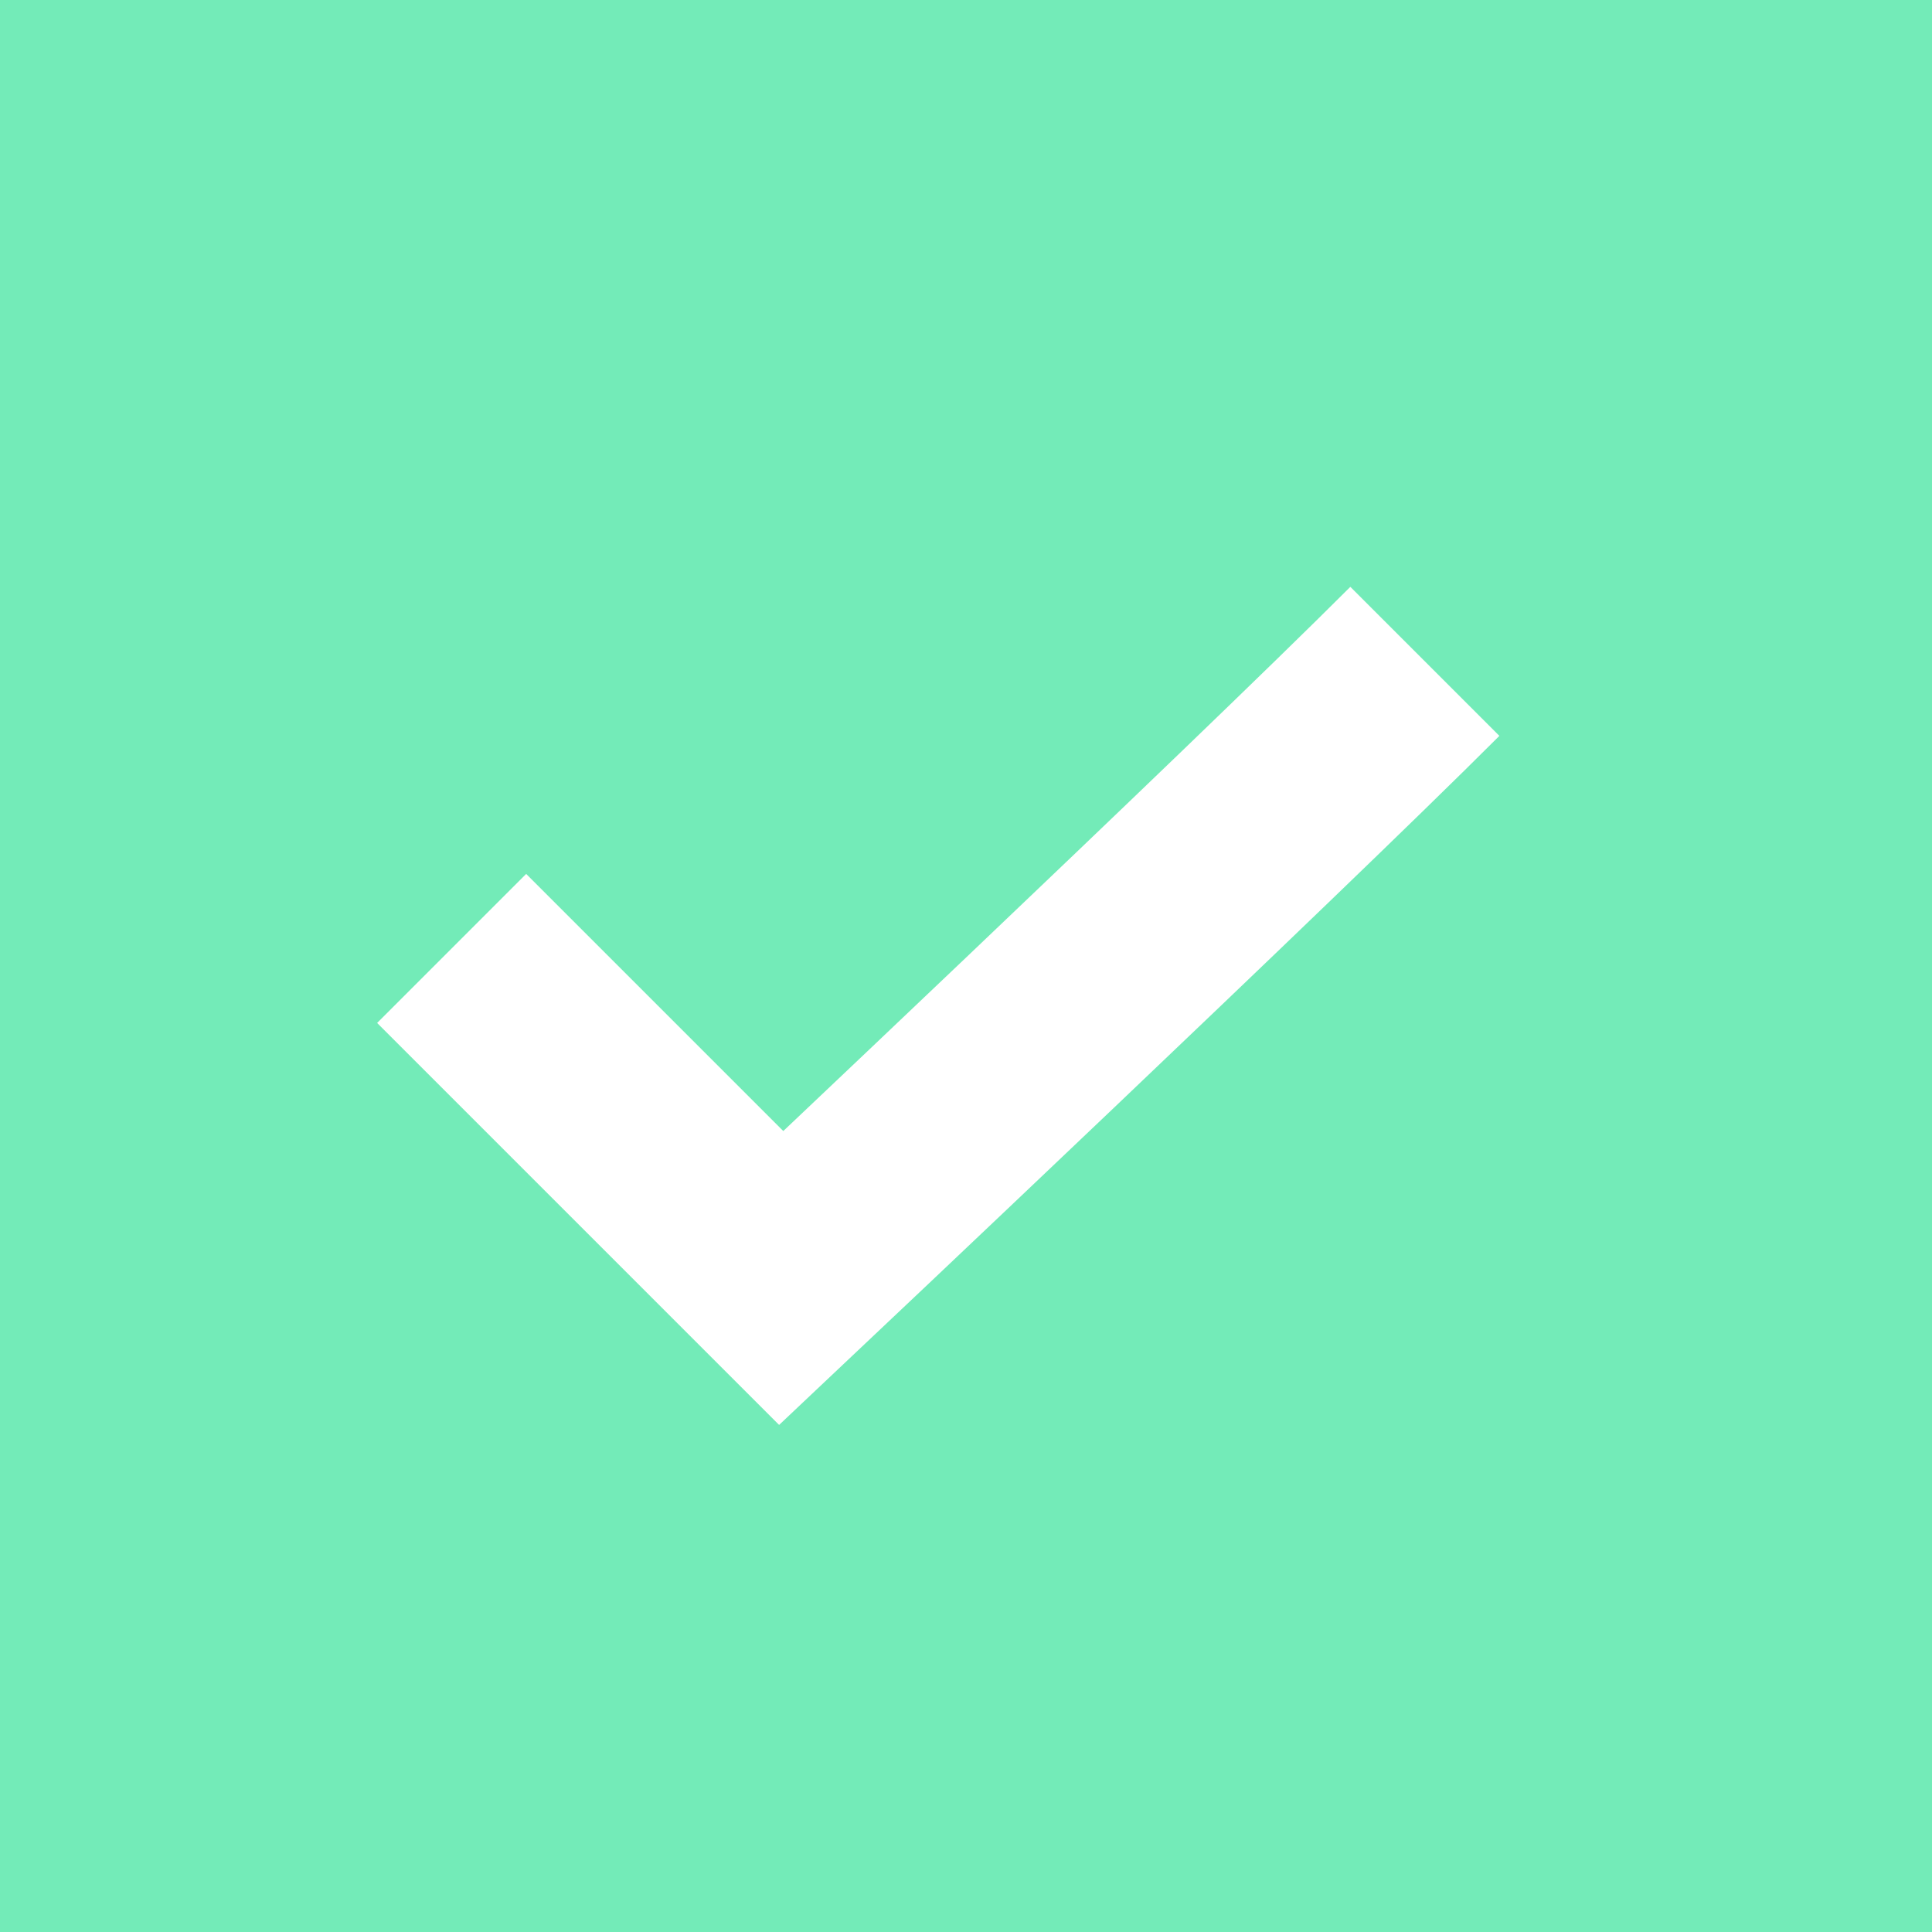 <svg xmlns="http://www.w3.org/2000/svg" width="22" height="22" viewBox="0 0 22 22">
    <path data-name="사각형 7" style="fill:#73ebb8" d="M0 0h22v22H0z"/>
    <path data-name="패스 4" d="m2665.56 682.64 3.753 3.753s5.46-5.153 7.329-7.022" transform="translate(-2660.417 -671.84)" style="fill:none;stroke:#fff;stroke-width:2.4px"/>
</svg>
